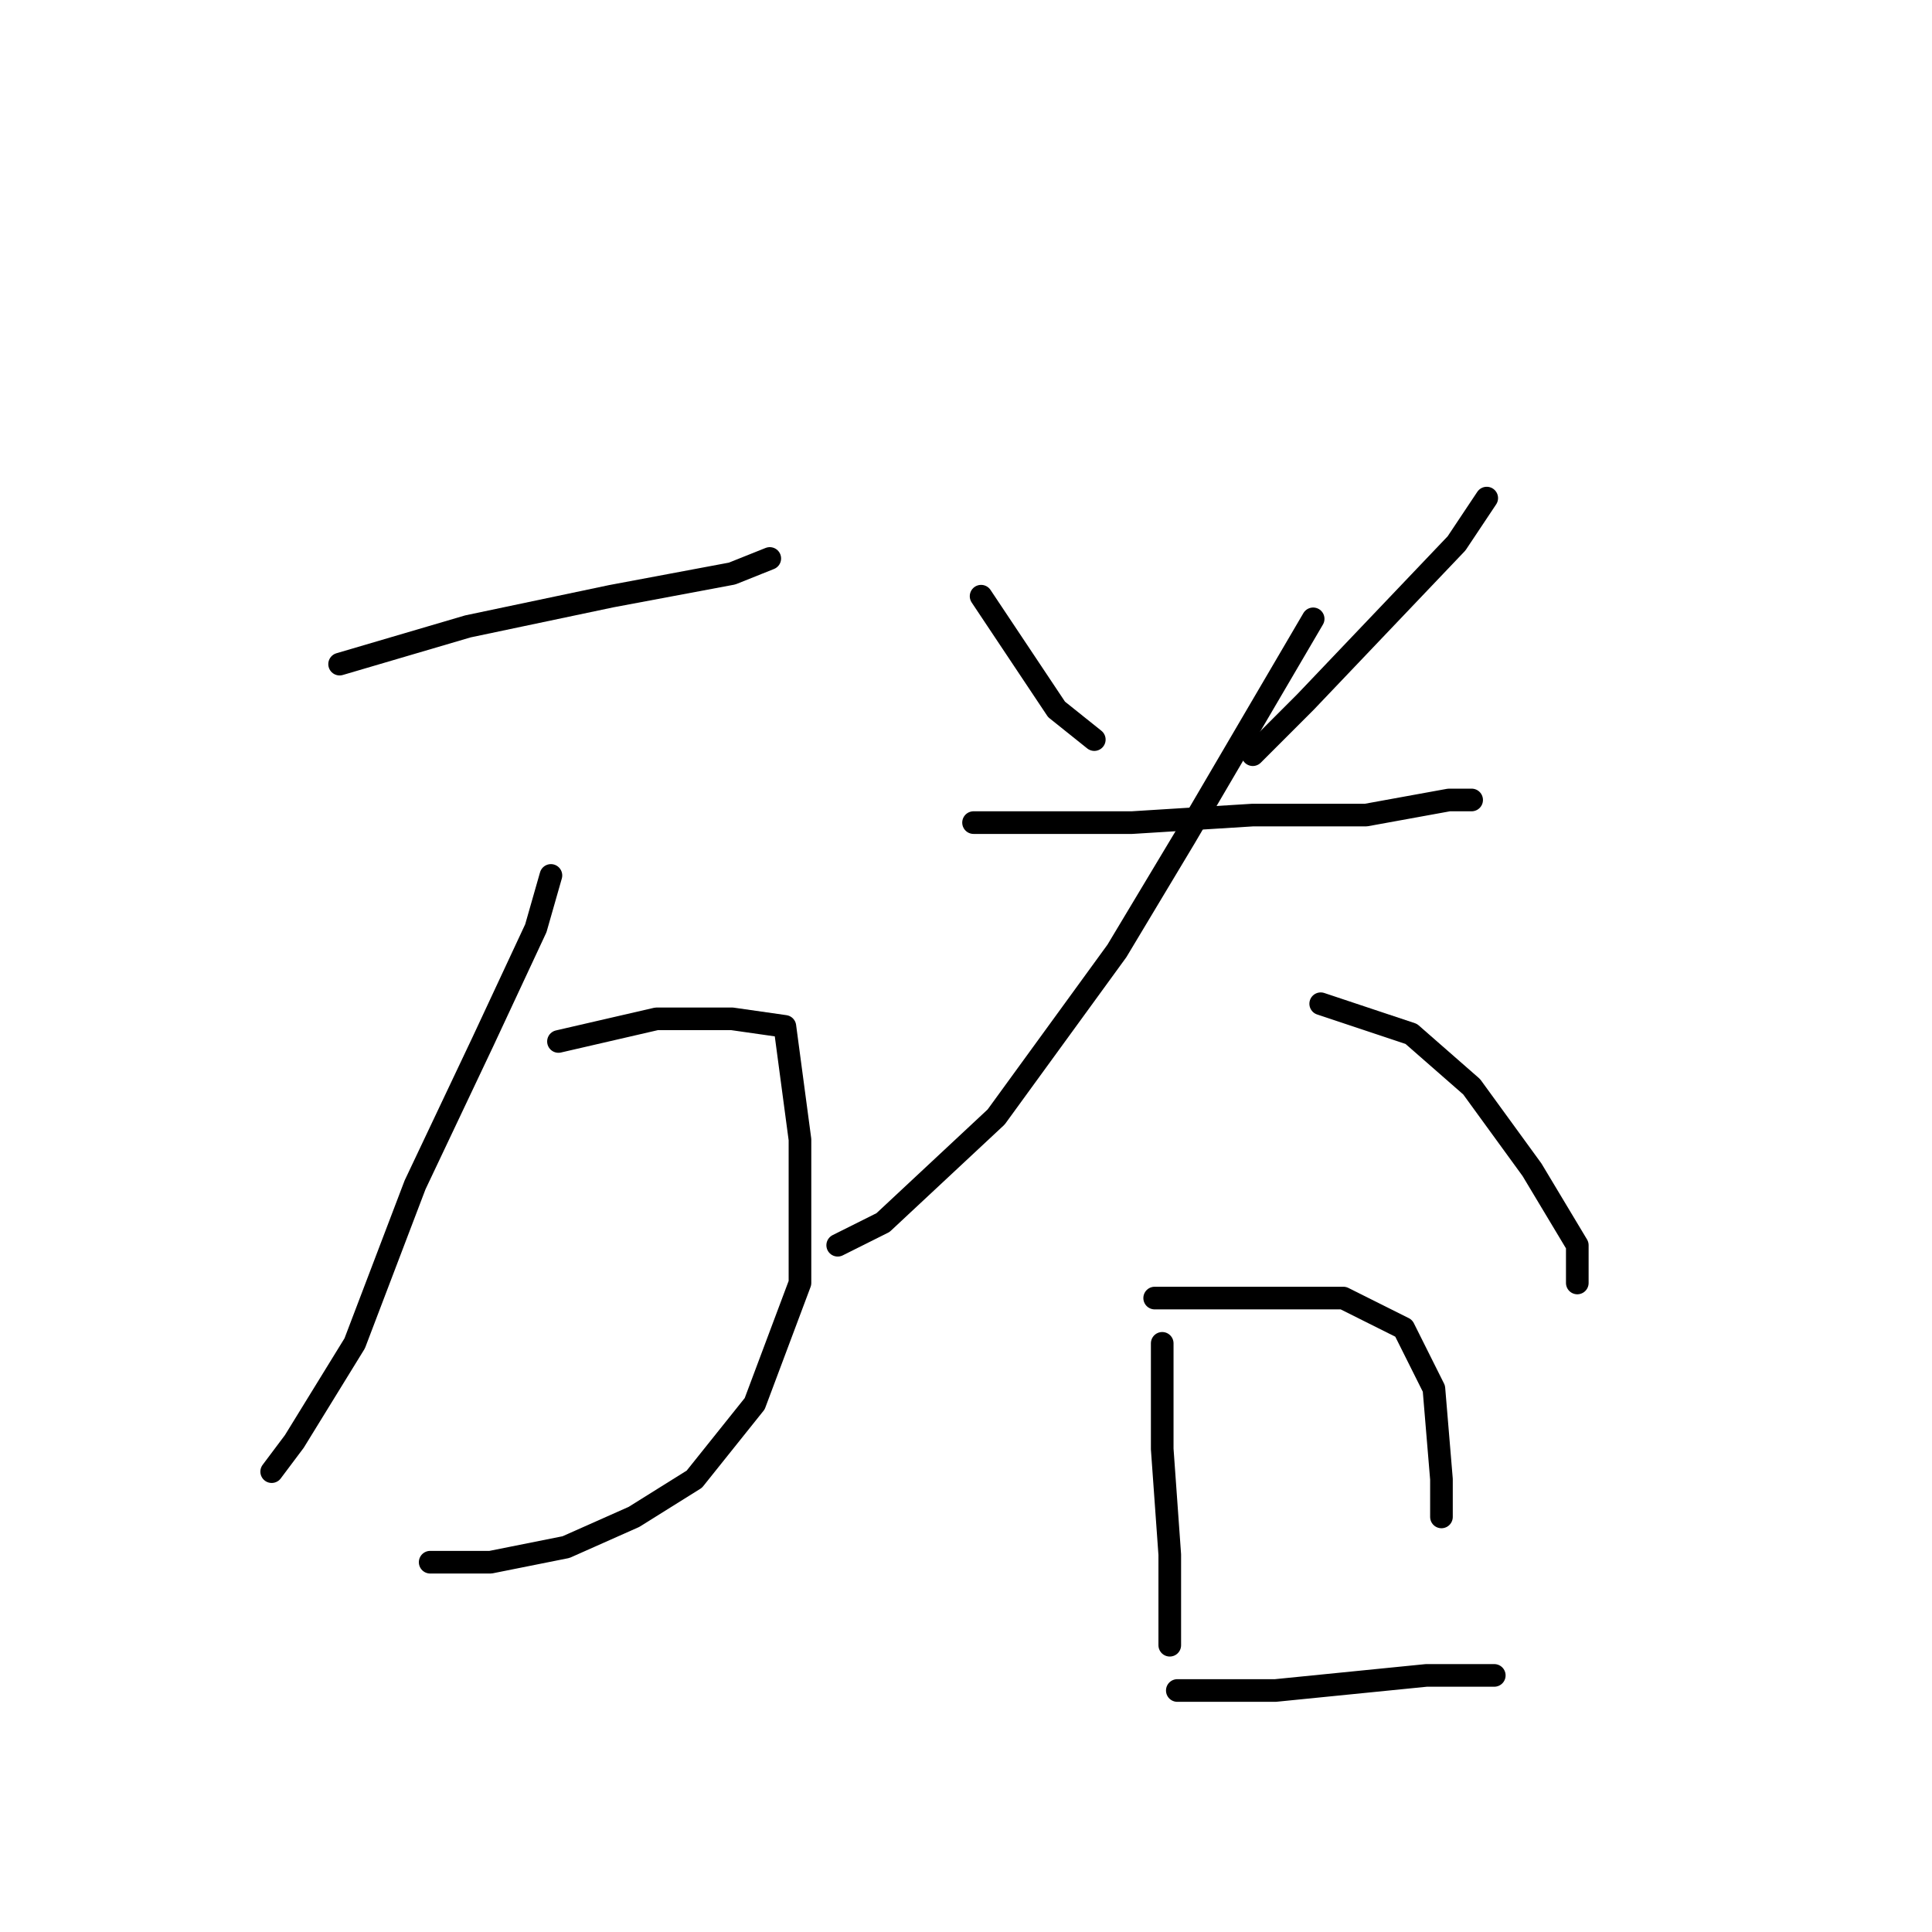 <?xml version="1.0" standalone="no"?>
    <svg width="256" height="256" xmlns="http://www.w3.org/2000/svg" version="1.1">
    <polyline stroke="black" stroke-width="3" stroke-linecap="round" fill="transparent" stroke-linejoin="round" points="45 88 62 83 81 79 97 76 102 74 102 74 " />
        <polyline stroke="black" stroke-width="3" stroke-linecap="round" fill="transparent" stroke-linejoin="round" points="73 116 71 123 64 138 55 157 47 178 39 191 36 195 36 195 " />
        <polyline stroke="black" stroke-width="3" stroke-linecap="round" fill="transparent" stroke-linejoin="round" points="74 138 87 135 97 135 104 136 106 151 106 170 100 186 92 196 84 201 75 205 65 207 57 207 57 207 " />
        <polyline stroke="black" stroke-width="3" stroke-linecap="round" fill="transparent" stroke-linejoin="round" points="130 79 140 94 145 98 145 98 " />
        <polyline stroke="black" stroke-width="3" stroke-linecap="round" fill="transparent" stroke-linejoin="round" points="197 66 193 72 173 93 166 100 166 100 " />
        <polyline stroke="black" stroke-width="3" stroke-linecap="round" fill="transparent" stroke-linejoin="round" points="129 109 136 109 150 109 166 108 181 108 192 106 195 106 195 106 " />
        <polyline stroke="black" stroke-width="3" stroke-linecap="round" fill="transparent" stroke-linejoin="round" points="174 82 157 111 148 126 132 148 117 162 111 165 111 165 " />
        <polyline stroke="black" stroke-width="3" stroke-linecap="round" fill="transparent" stroke-linejoin="round" points="175 133 187 137 195 144 203 155 209 165 209 170 209 170 " />
        <polyline stroke="black" stroke-width="3" stroke-linecap="round" fill="transparent" stroke-linejoin="round" points="154 178 154 192 155 206 155 215 155 218 155 218 " />
        <polyline stroke="black" stroke-width="3" stroke-linecap="round" fill="transparent" stroke-linejoin="round" points="153 172 158 172 169 172 178 172 186 176 190 184 191 196 191 201 191 201 " />
        <polyline stroke="black" stroke-width="3" stroke-linecap="round" fill="transparent" stroke-linejoin="round" points="156 224 169 224 189 222 198 222 198 222 " />
        </svg>